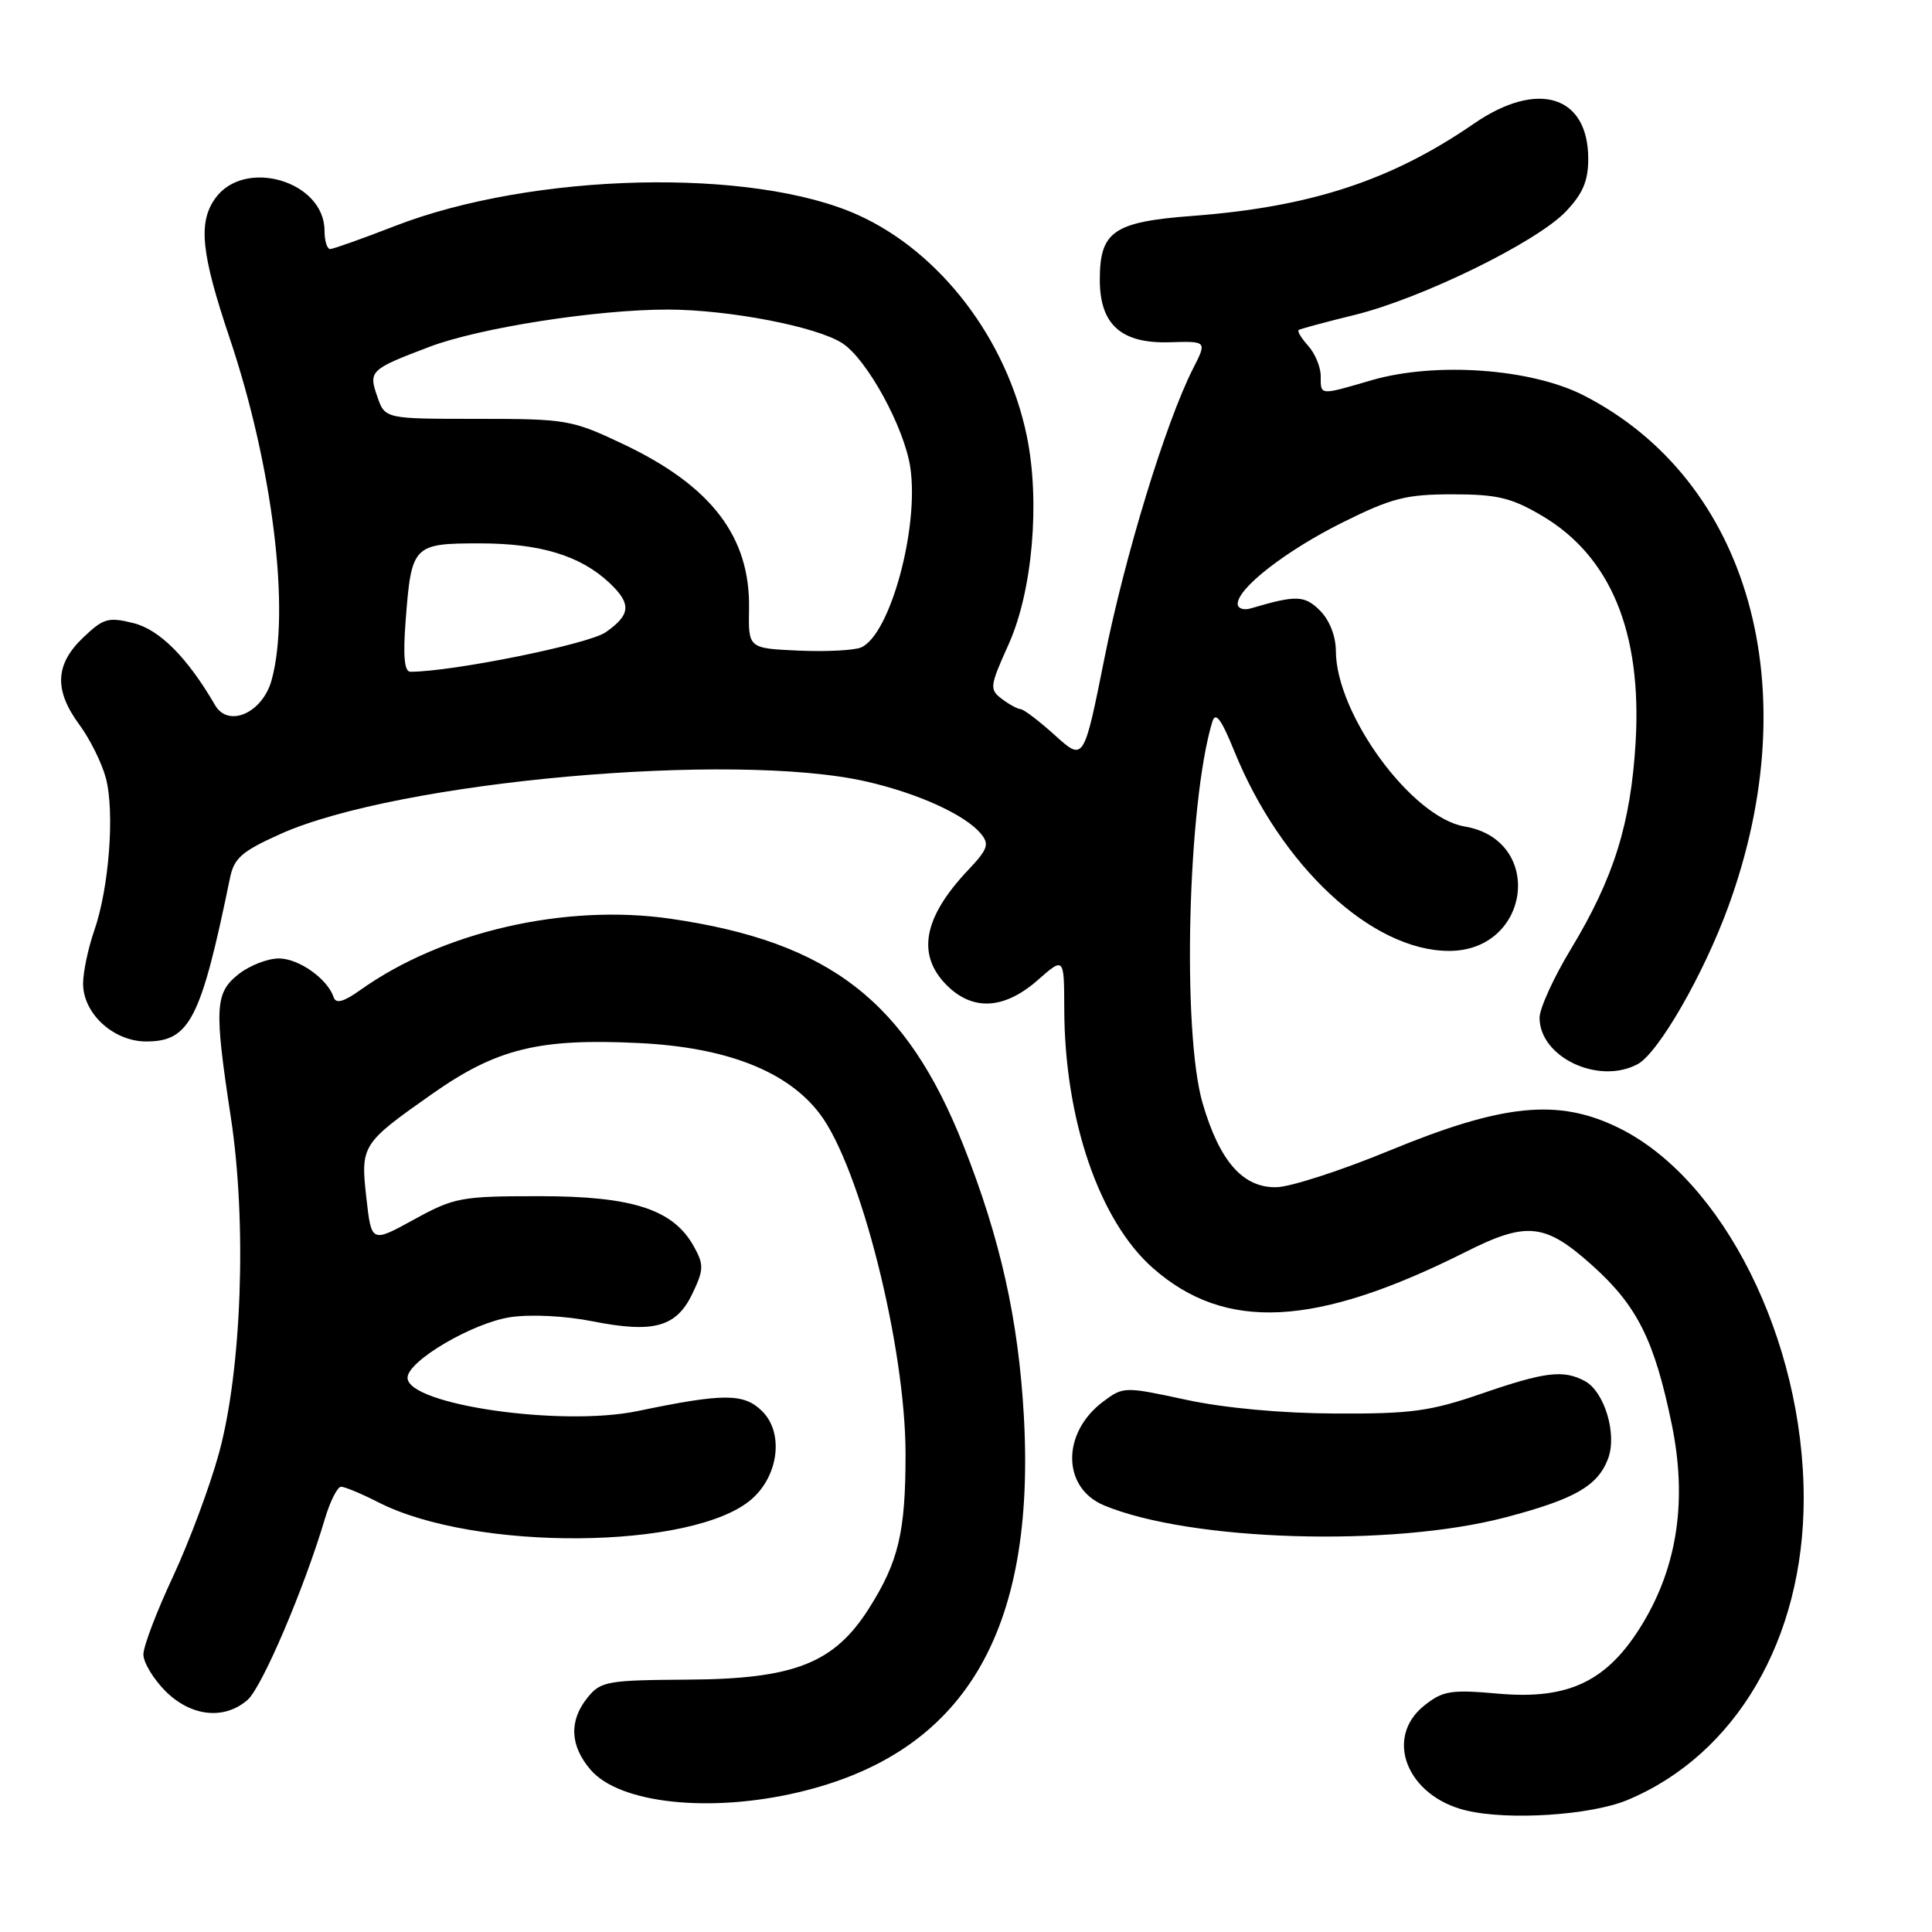 <?xml version="1.0" encoding="UTF-8" standalone="no"?>
<!DOCTYPE svg PUBLIC "-//W3C//DTD SVG 1.1//EN" "http://www.w3.org/Graphics/SVG/1.1/DTD/svg11.dtd" >
<svg xmlns="http://www.w3.org/2000/svg" xmlns:xlink="http://www.w3.org/1999/xlink" version="1.1" viewBox="0 0 256 256">
 <g >
 <path fill="currentColor"
d=" M 215.62 238.52 C 230.02 232.53 239.00 217.18 239.00 198.55 C 239.00 177.56 228.33 156.22 214.45 149.43 C 206.45 145.52 199.17 146.25 184.06 152.48 C 177.76 155.08 171.07 157.25 169.18 157.31 C 164.72 157.43 161.62 153.92 159.36 146.21 C 156.60 136.77 157.37 106.39 160.64 95.63 C 161.06 94.25 161.83 95.28 163.57 99.58 C 169.77 114.82 181.80 126.00 192.01 126.00 C 202.84 126.00 204.68 111.30 194.06 109.51 C 187.07 108.33 177.03 94.63 177.01 86.25 C 177.00 84.30 176.17 82.17 174.91 80.91 C 172.87 78.87 171.76 78.83 165.75 80.61 C 164.79 80.90 164.00 80.63 164.00 80.01 C 164.00 77.92 170.46 72.92 177.95 69.20 C 184.41 65.99 186.33 65.50 192.45 65.50 C 198.37 65.50 200.26 65.95 204.27 68.31 C 213.40 73.67 217.58 83.74 216.73 98.31 C 216.09 109.14 213.85 116.32 208.16 125.74 C 205.87 129.52 204.00 133.63 204.00 134.86 C 204.00 140.08 211.81 143.78 216.99 141.01 C 219.74 139.54 225.73 129.13 229.01 120.13 C 239.57 91.20 231.79 63.64 209.88 52.41 C 202.92 48.83 190.22 47.92 181.75 50.38 C 174.79 52.41 175.00 52.43 175.00 49.83 C 175.00 48.63 174.25 46.83 173.34 45.82 C 172.43 44.81 171.86 43.87 172.09 43.72 C 172.32 43.57 175.65 42.67 179.50 41.73 C 188.39 39.54 203.60 32.10 207.48 28.03 C 209.73 25.67 210.45 23.98 210.45 21.04 C 210.45 12.64 203.75 10.57 195.32 16.37 C 184.34 23.93 173.67 27.42 158.00 28.61 C 147.55 29.40 145.73 30.65 145.73 37.07 C 145.73 43.01 148.56 45.55 155.00 45.35 C 159.94 45.20 159.94 45.20 158.08 48.85 C 154.48 55.93 149.05 73.66 146.35 87.19 C 143.61 100.88 143.61 100.88 139.80 97.44 C 137.71 95.55 135.66 93.99 135.25 93.97 C 134.84 93.95 133.71 93.34 132.74 92.60 C 131.09 91.35 131.14 90.94 133.64 85.39 C 136.82 78.35 137.85 66.43 136.05 57.74 C 133.39 44.93 124.60 33.43 113.72 28.50 C 99.72 22.16 70.55 22.86 52.27 29.97 C 48.00 31.63 44.16 32.99 43.75 33.00 C 43.34 33.00 43.00 31.91 43.00 30.57 C 43.00 23.97 32.32 20.85 28.48 26.34 C 26.24 29.53 26.67 33.62 30.41 44.74 C 36.14 61.76 38.51 81.04 35.98 90.15 C 34.77 94.48 30.26 96.47 28.50 93.44 C 24.85 87.15 21.16 83.44 17.70 82.57 C 14.34 81.73 13.70 81.92 10.99 84.51 C 7.29 88.05 7.15 91.46 10.52 96.03 C 11.91 97.91 13.48 101.08 14.02 103.07 C 15.22 107.54 14.46 117.66 12.49 123.30 C 11.69 125.61 11.02 128.76 11.01 130.30 C 10.99 134.29 15.03 138.00 19.38 138.00 C 25.13 138.00 26.62 135.09 30.47 116.36 C 31.01 113.70 32.03 112.81 37.15 110.51 C 52.74 103.52 97.13 99.54 114.77 103.55 C 121.65 105.12 127.89 107.96 129.97 110.47 C 131.13 111.86 130.89 112.53 128.28 115.29 C 122.34 121.57 121.42 126.51 125.45 130.55 C 128.89 133.99 133.06 133.76 137.47 129.90 C 141.00 126.79 141.00 126.79 141.02 133.65 C 141.05 148.32 145.65 161.76 152.77 168.03 C 162.38 176.48 174.35 175.86 194.22 165.88 C 202.33 161.80 204.75 162.07 211.01 167.70 C 216.94 173.03 219.21 177.56 221.51 188.70 C 223.57 198.68 222.30 207.43 217.67 215.11 C 213.06 222.75 207.92 225.25 198.55 224.42 C 192.27 223.86 191.20 224.03 188.75 225.97 C 183.34 230.25 186.42 238.02 194.28 239.90 C 199.88 241.24 210.78 240.53 215.62 238.52 Z  M 105.78 237.49 C 127.73 232.32 137.29 216.33 135.66 187.53 C 134.94 174.85 132.56 164.17 127.69 151.85 C 120.11 132.68 109.97 124.81 88.87 121.74 C 74.92 119.71 58.60 123.45 47.75 131.18 C 45.53 132.76 44.51 133.04 44.21 132.14 C 43.40 129.70 39.59 127.00 36.95 127.00 C 35.47 127.00 33.08 127.93 31.63 129.07 C 28.47 131.56 28.37 133.50 30.59 148.07 C 32.72 162.03 32.04 181.43 29.03 192.50 C 27.83 196.90 25.08 204.27 22.93 208.89 C 20.77 213.50 19.00 218.15 19.00 219.22 C 19.00 220.28 20.32 222.47 21.92 224.08 C 25.31 227.46 29.70 227.94 32.80 225.25 C 34.71 223.59 40.29 210.53 43.05 201.25 C 43.75 198.91 44.71 197.00 45.20 197.00 C 45.68 197.00 47.91 197.93 50.15 199.07 C 62.95 205.61 91.87 205.36 99.58 198.66 C 103.18 195.54 103.87 189.87 101.02 187.02 C 98.59 184.59 95.94 184.59 84.50 186.97 C 74.39 189.08 54.00 186.13 54.00 182.56 C 54.00 180.35 62.60 175.29 67.64 174.53 C 70.31 174.13 74.89 174.36 78.47 175.07 C 86.62 176.69 89.62 175.86 91.75 171.41 C 93.26 168.24 93.28 167.58 91.95 165.18 C 89.23 160.26 83.86 158.50 71.50 158.50 C 61.09 158.50 60.20 158.66 54.86 161.59 C 49.22 164.69 49.22 164.69 48.55 158.77 C 47.76 151.75 47.90 151.53 57.32 144.91 C 65.83 138.94 71.44 137.56 84.66 138.21 C 96.24 138.77 104.31 141.92 108.60 147.55 C 113.98 154.59 120.00 178.48 119.99 192.71 C 119.99 203.04 119.06 206.94 115.13 213.14 C 110.52 220.41 105.22 222.48 91.11 222.56 C 80.48 222.63 79.59 222.78 77.86 224.93 C 75.37 228.00 75.51 231.32 78.27 234.52 C 82.10 238.97 94.03 240.26 105.78 237.49 Z  M 199.44 201.07 C 208.63 198.66 211.70 196.91 213.07 193.30 C 214.31 190.06 212.61 184.40 209.99 182.99 C 207.14 181.47 204.71 181.77 196.27 184.68 C 189.53 187.00 186.97 187.35 176.94 187.30 C 169.81 187.27 162.21 186.57 157.13 185.47 C 149.02 183.72 148.85 183.72 146.20 185.70 C 140.65 189.83 140.70 197.14 146.29 199.47 C 157.74 204.23 184.34 205.03 199.44 201.07 Z  M 53.75 82.25 C 54.51 72.23 54.73 72.00 63.57 72.00 C 71.57 72.00 76.90 73.62 80.74 77.22 C 83.70 80.01 83.59 81.45 80.25 83.78 C 77.98 85.37 59.81 89.03 54.37 89.01 C 53.58 89.00 53.39 86.92 53.75 82.25 Z  M 105.83 86.21 C 99.16 85.91 99.16 85.91 99.25 80.71 C 99.44 71.13 94.27 64.37 82.50 58.81 C 75.76 55.62 75.04 55.50 63.26 55.50 C 51.02 55.50 51.02 55.50 50.00 52.57 C 48.81 49.15 49.01 48.95 56.92 45.95 C 63.58 43.43 79.10 41.01 88.50 41.02 C 96.64 41.04 108.25 43.28 111.63 45.49 C 114.91 47.64 119.82 56.63 120.62 61.93 C 121.81 69.91 117.95 84.09 114.12 85.78 C 113.23 86.18 109.50 86.37 105.83 86.21 Z "/>
</g>
</svg>